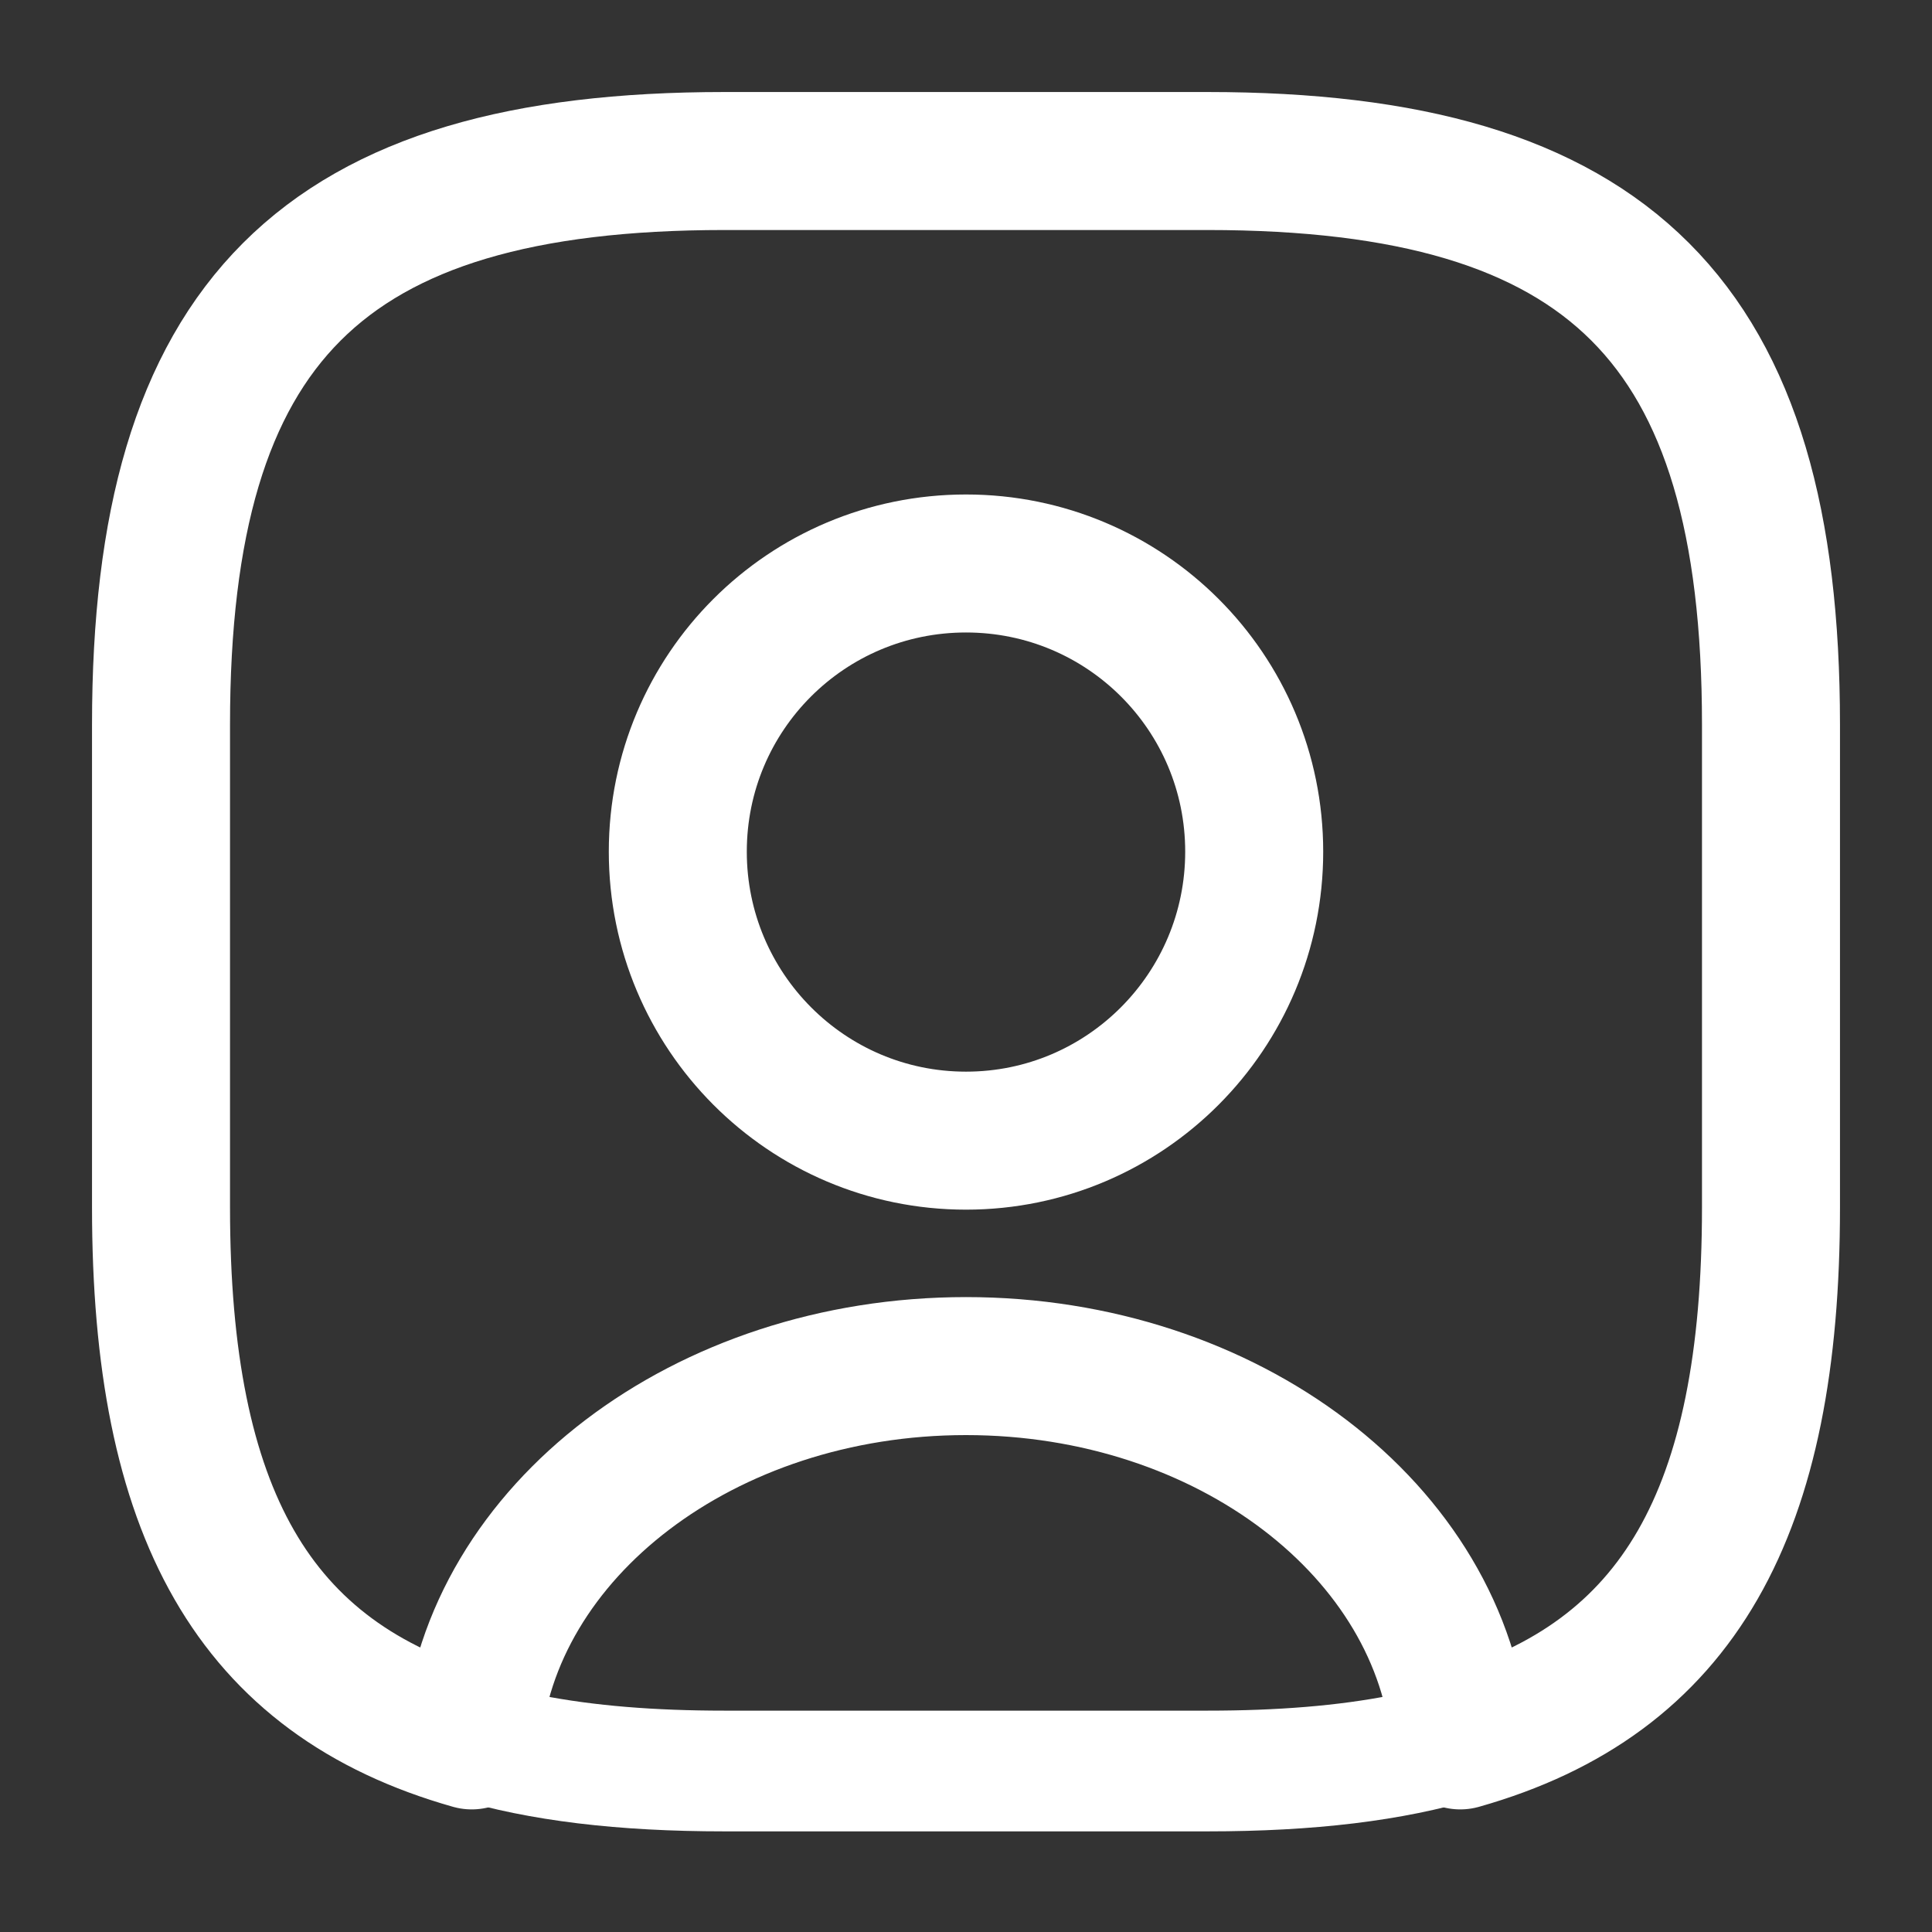<svg width="35" height="35" viewBox="0 0 35 35" fill="none" xmlns="http://www.w3.org/2000/svg">
<rect x="0" y="0" width="35" height="35" fill="#333333" stroke="none"/>
<path d="M21.875 33.177H13.125C11.2 33.177 9.596 32.988 8.24 32.579C7.744 32.434 7.423 31.952 7.452 31.442C7.817 27.081 12.236 23.654 17.5 23.654C22.765 23.654 27.169 27.067 27.548 31.442C27.592 31.967 27.271 32.434 26.761 32.579C25.404 32.988 23.8 33.177 21.875 33.177ZM9.8 30.713C10.763 30.902 11.857 30.99 13.125 30.99H21.875C23.144 30.99 24.238 30.902 25.2 30.713C24.427 27.913 21.233 25.842 17.5 25.842C13.767 25.842 10.573 27.913 9.8 30.713Z" fill="white"/>
<path d="M21.875 2.917H13.125C5.833 2.917 2.917 5.833 2.917 13.125V21.875C2.917 27.387 4.579 30.406 8.546 31.529C8.867 27.737 12.76 24.748 17.5 24.748C22.24 24.748 26.133 27.737 26.454 31.529C30.421 30.406 32.083 27.387 32.083 21.875V13.125C32.083 5.833 29.167 2.917 21.875 2.917ZM17.5 20.664C14.613 20.664 12.279 18.317 12.279 15.429C12.279 12.541 14.613 10.208 17.5 10.208C20.387 10.208 22.721 12.541 22.721 15.429C22.721 18.317 20.387 20.664 17.5 20.664Z" stroke="white" stroke-width="2.5" stroke-linecap="round" stroke-linejoin="round"/>
<path d="M17.5 21.759C14.014 21.759 11.185 18.915 11.185 15.429C11.185 11.944 14.014 9.115 17.5 9.115C20.985 9.115 23.814 11.944 23.814 15.429C23.814 18.915 20.985 21.759 17.5 21.759ZM17.5 11.302C15.225 11.302 13.373 13.154 13.373 15.429C13.373 17.719 15.225 19.571 17.5 19.571C19.775 19.571 21.627 17.719 21.627 15.429C21.627 13.154 19.775 11.302 17.5 11.302Z" fill="white"/>
</svg>
